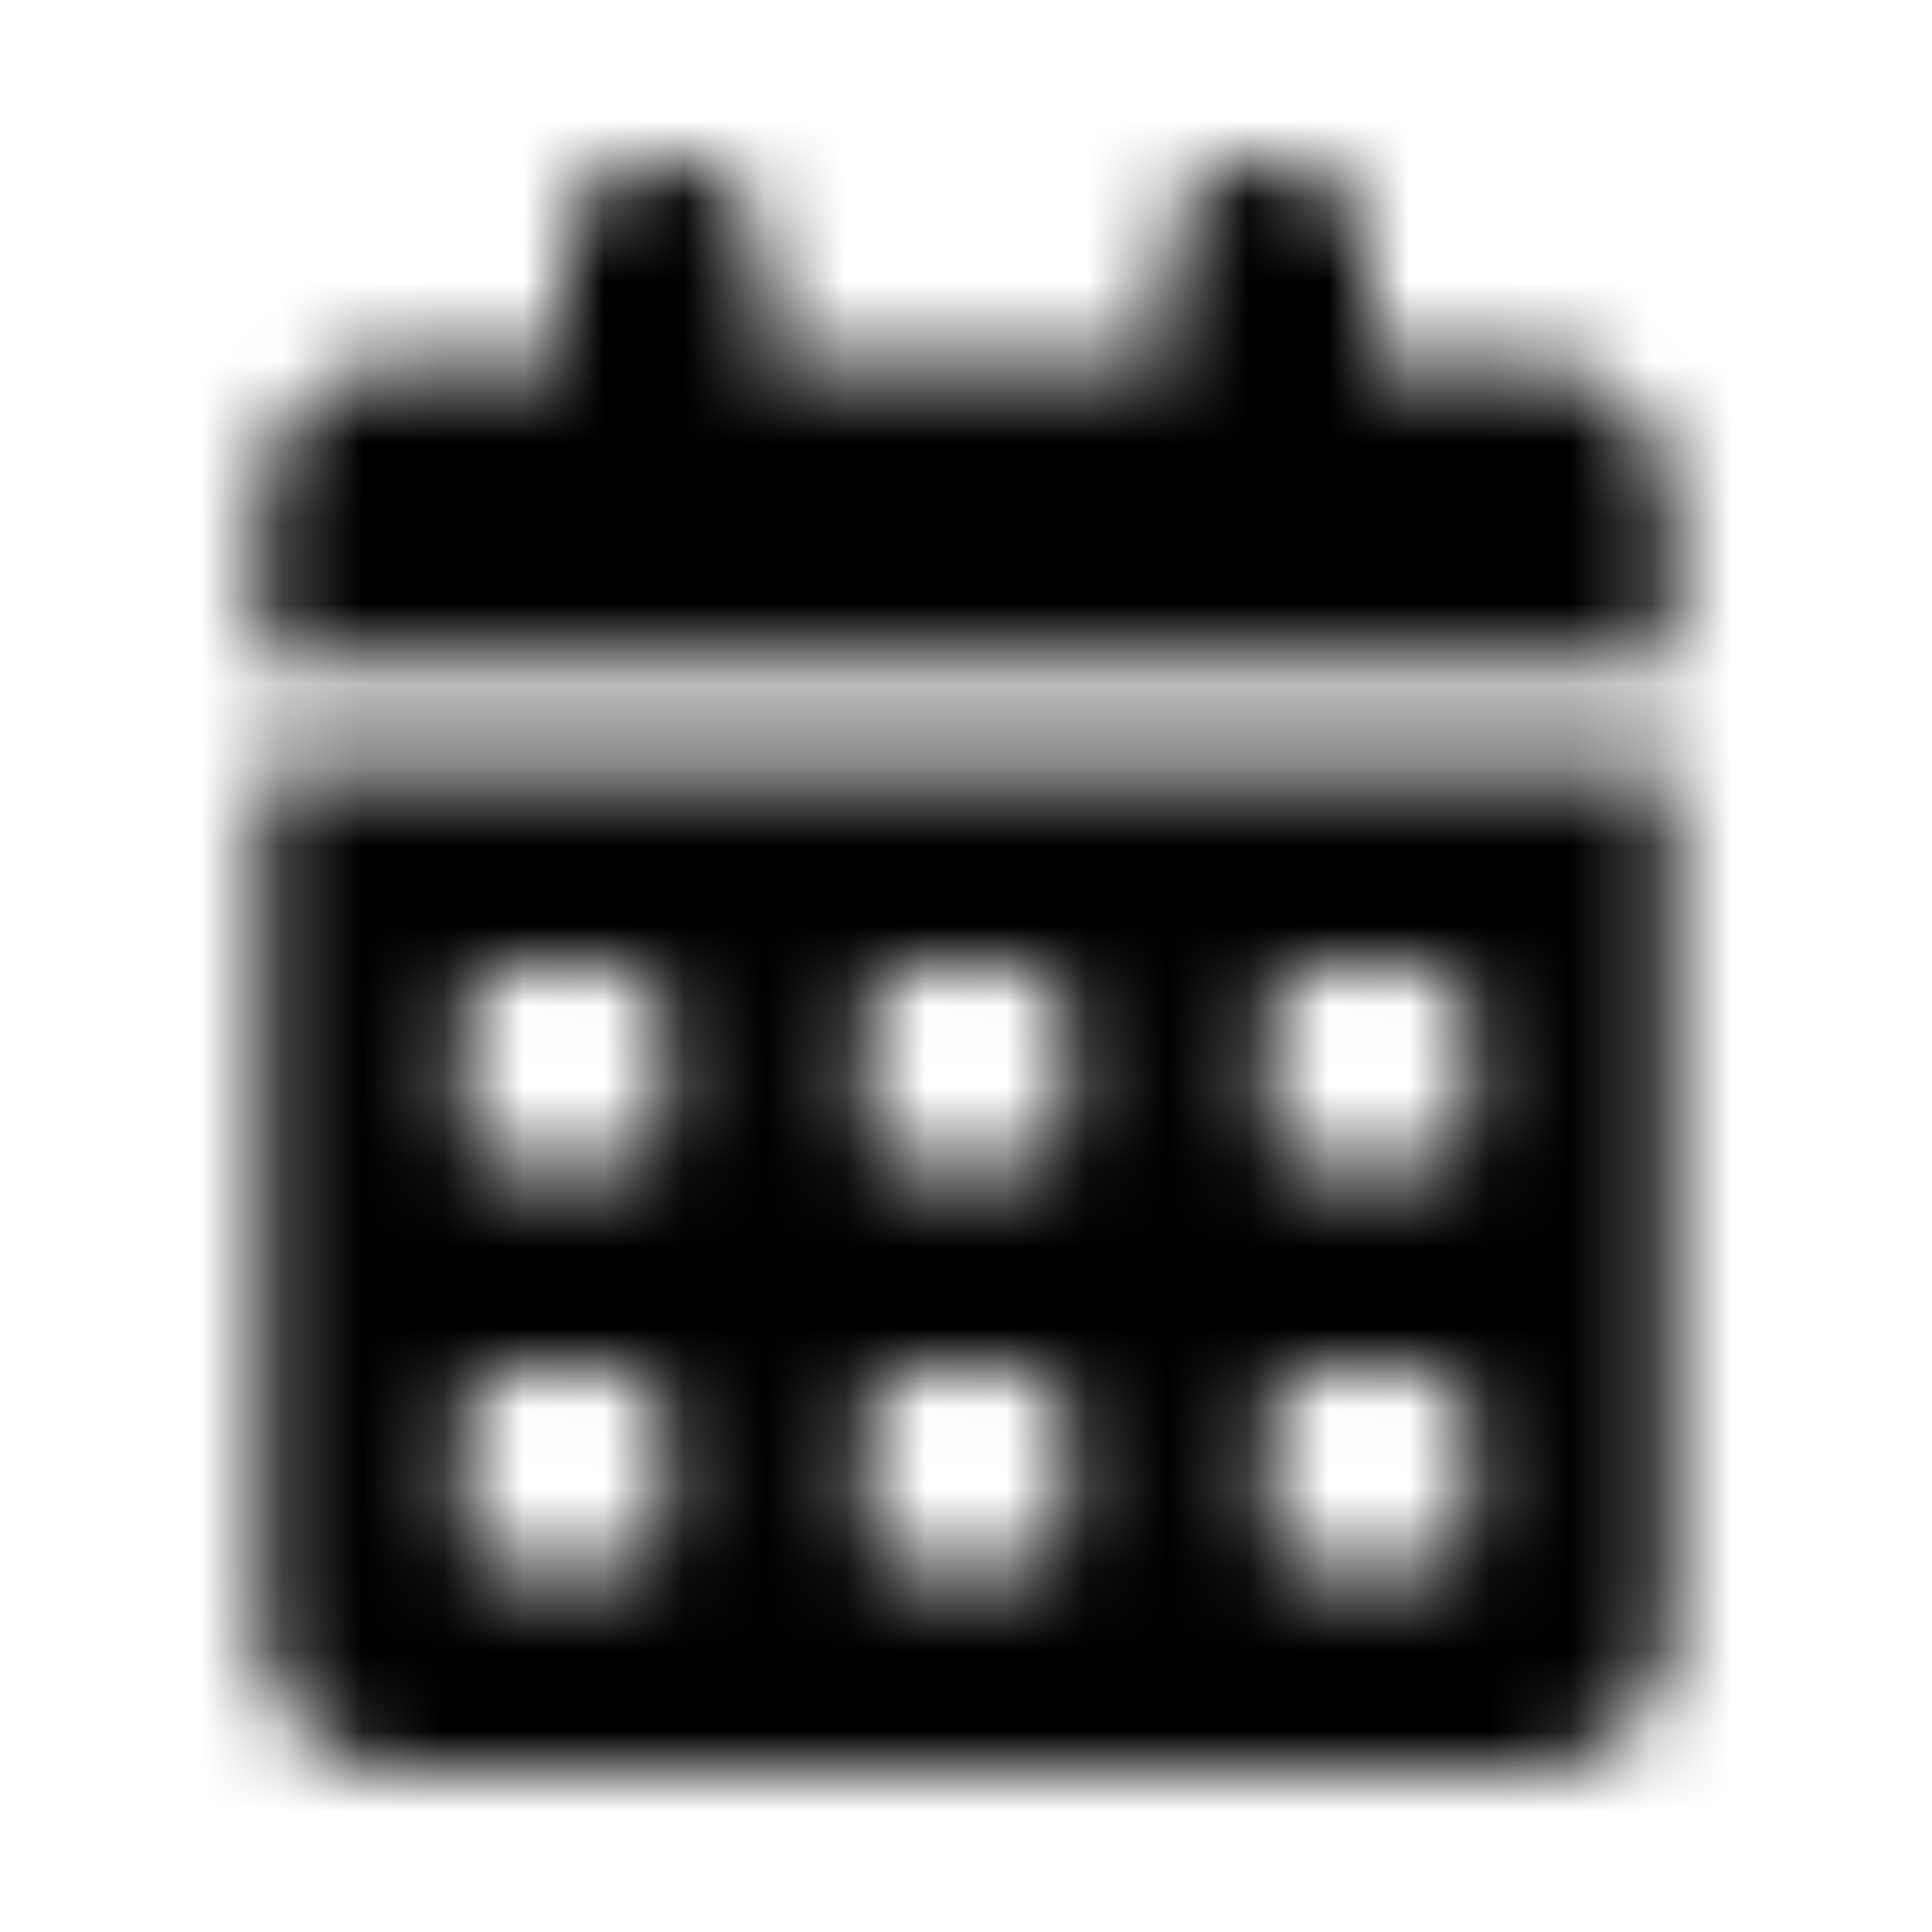 <svg xmlns="http://www.w3.org/2000/svg" width="24" height="24" fill="currentColor" class="icon-calendar-days-solid" viewBox="0 0 24 24">
  <mask id="a" width="18" height="20" x="3" y="2" maskUnits="userSpaceOnUse" style="mask-type:alpha">
    <path d="M8.25 2c.664 0 1.25.586 1.25 1.25V4.5h5V3.25c0-.664.547-1.25 1.25-1.25.664 0 1.25.586 1.25 1.25V4.5h1.875c1.016 0 1.875.86 1.875 1.875V8.25H3.25V6.375c0-1.016.82-1.875 1.875-1.875H7V3.25C7 2.586 7.547 2 8.25 2m-5 7.5h17.5v10.625c0 1.055-.86 1.875-1.875 1.875H5.125a1.85 1.85 0 0 1-1.875-1.875zm2.5 3.125v1.25c0 .352.273.625.625.625h1.25a.64.64 0 0 0 .625-.625v-1.25c0-.312-.312-.625-.625-.625h-1.25a.64.64 0 0 0-.625.625m5 0v1.25c0 .352.273.625.625.625h1.25a.64.64 0 0 0 .625-.625v-1.25c0-.312-.312-.625-.625-.625h-1.25a.64.64 0 0 0-.625.625M16.375 12a.64.64 0 0 0-.625.625v1.25c0 .352.273.625.625.625h1.25a.64.64 0 0 0 .625-.625v-1.25c0-.312-.312-.625-.625-.625zM5.75 17.625v1.25c0 .352.273.625.625.625h1.25a.64.64 0 0 0 .625-.625v-1.25c0-.312-.312-.625-.625-.625h-1.25a.64.64 0 0 0-.625.625M11.375 17a.64.64 0 0 0-.625.625v1.25c0 .352.273.625.625.625h1.25a.64.64 0 0 0 .625-.625v-1.25c0-.312-.312-.625-.625-.625zm4.375.625v1.25c0 .352.273.625.625.625h1.25a.64.64 0 0 0 .625-.625v-1.25c0-.312-.312-.625-.625-.625h-1.25a.64.64 0 0 0-.625.625"/>
  </mask>
  <g mask="url(#a)">
    <path d="M0 0h24v24H0z"/>
  </g>
</svg>